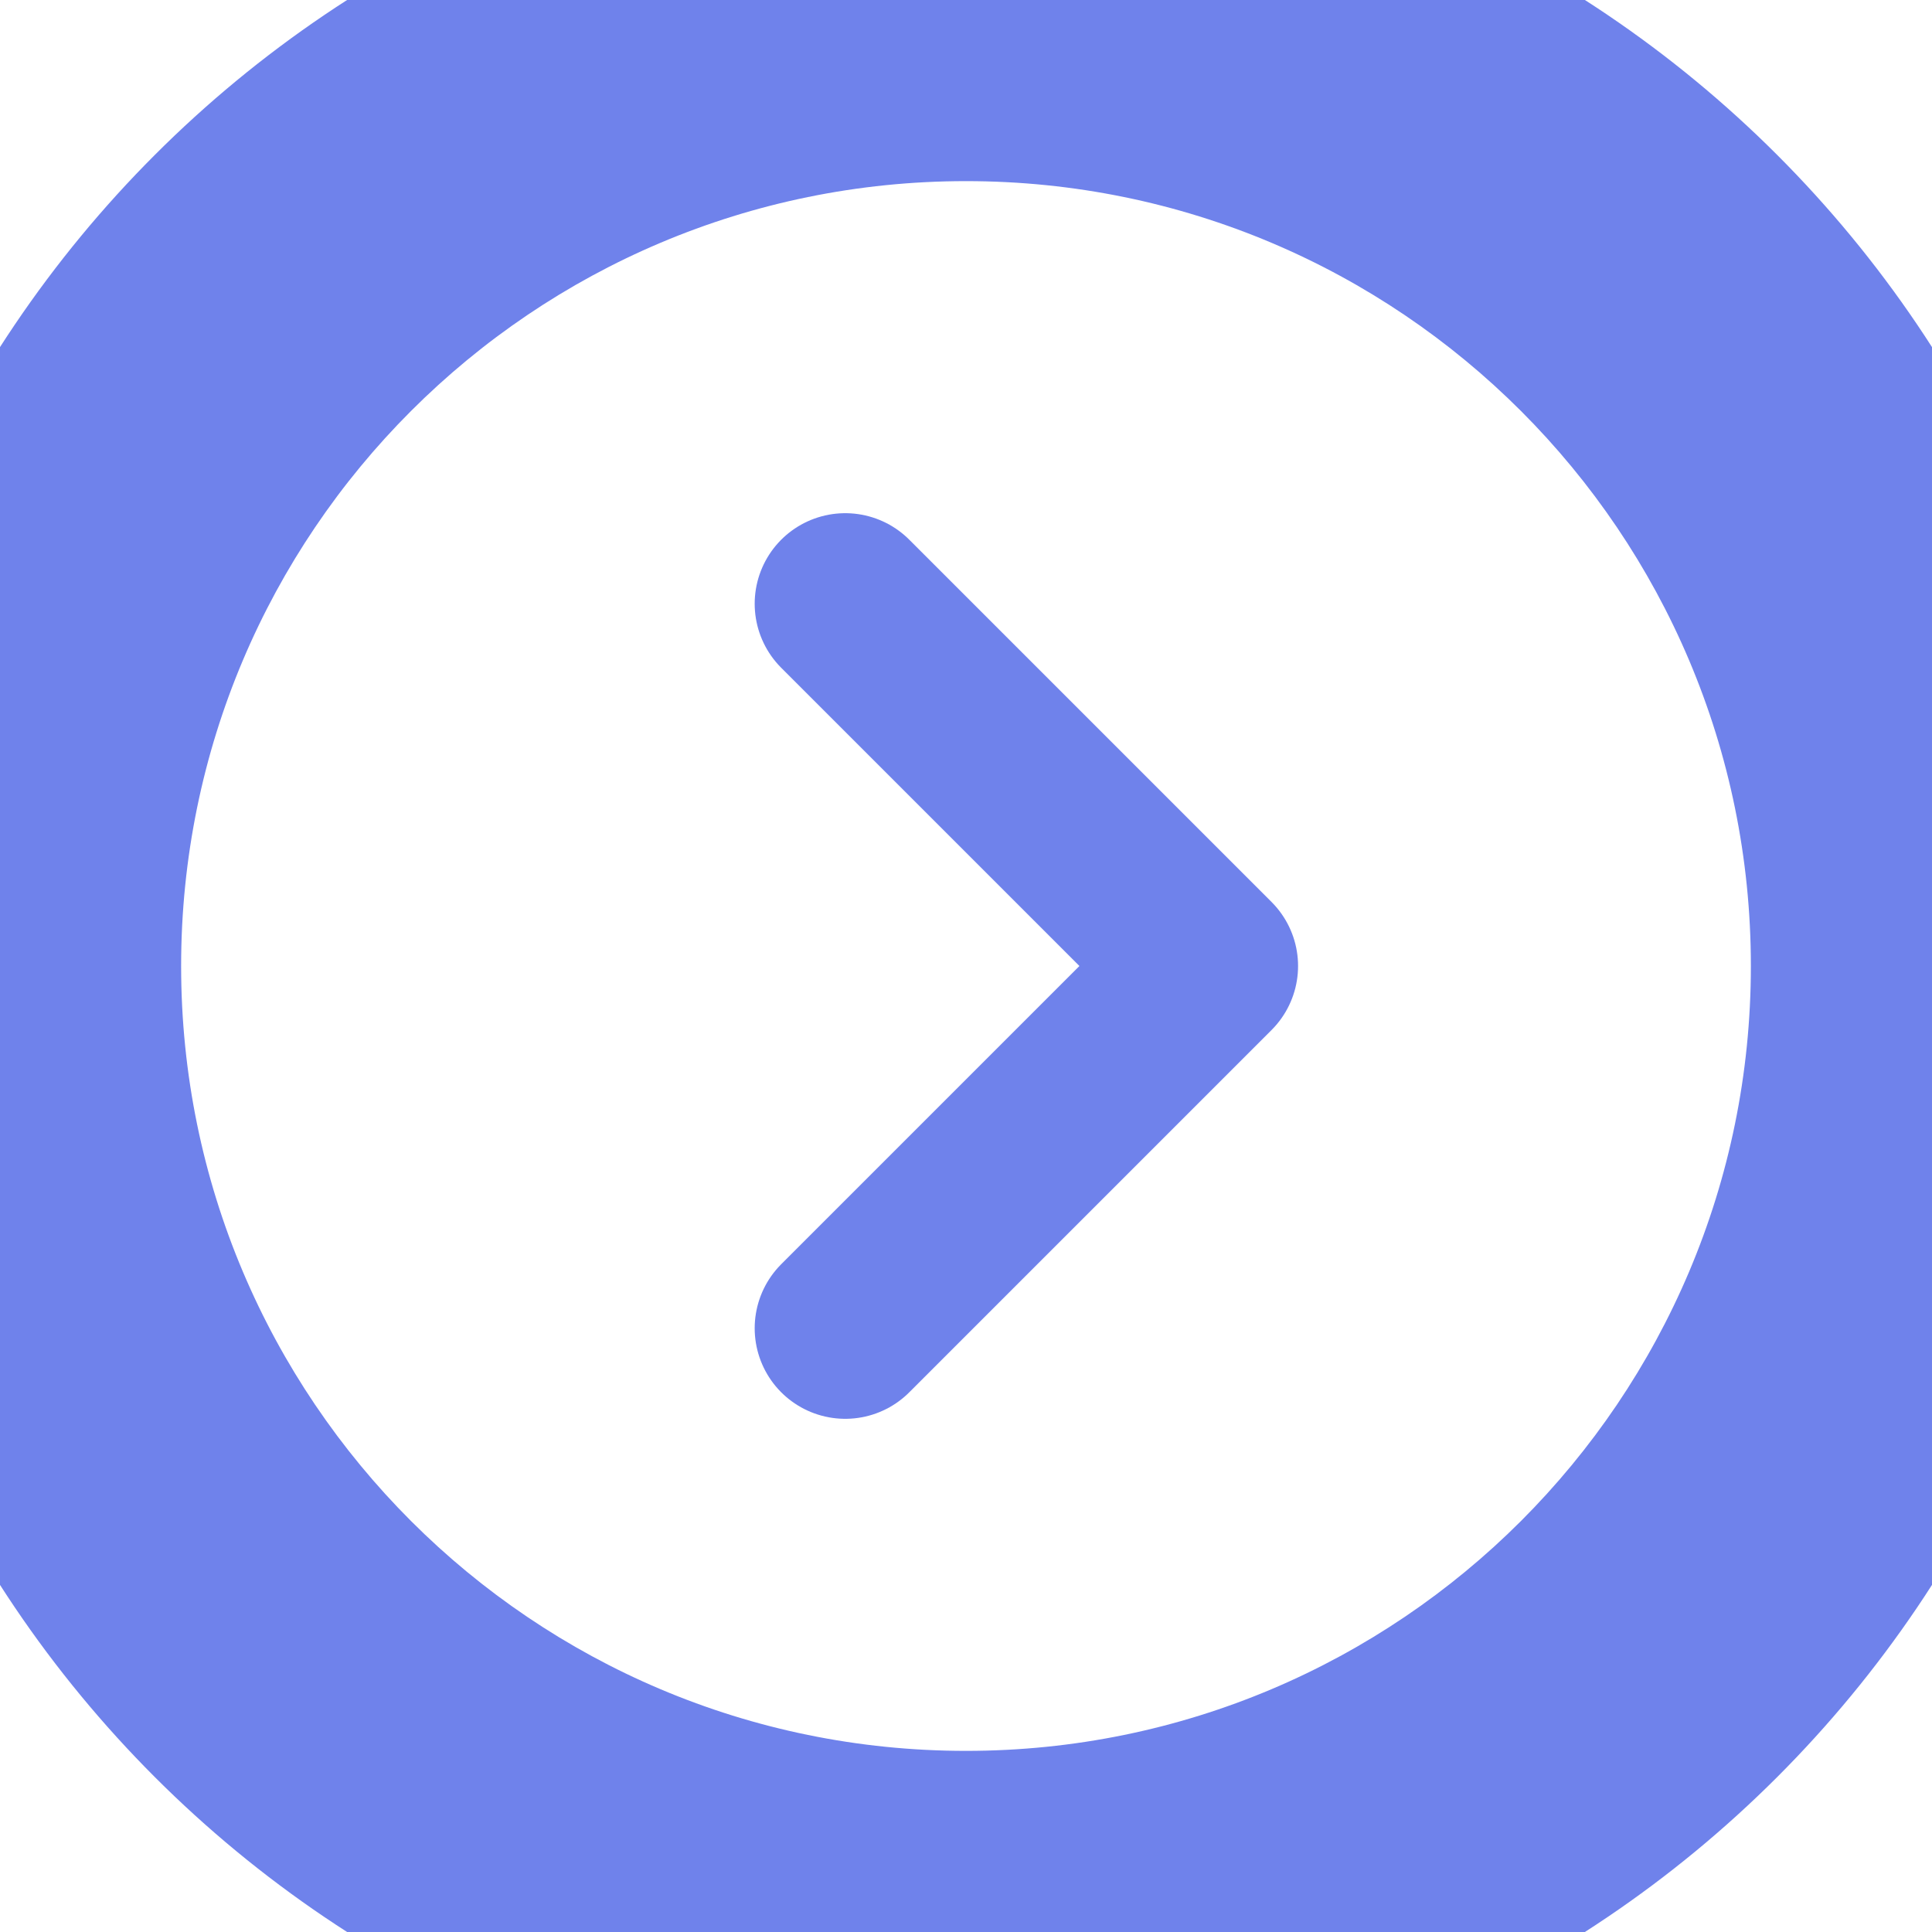 <svg width="32" height="32" viewBox="0 0 32 32" fill="none" xmlns="http://www.w3.org/2000/svg">
<path d="M14 10L20 16L14 22" stroke="#6F82EB" stroke-width="3" stroke-linecap="round" stroke-linejoin="round"/>
<path d="M29 16C29 8.82 23.18 3 16 3L16 -3C26.493 -3 35 5.507 35 16L29 16ZM16 29C23.18 29 29 23.18 29 16L35 16C35 26.493 26.493 35 16 35L16 29ZM3 16C3 23.18 8.82 29 16 29L16 35C5.507 35 -3 26.493 -3 16L3 16ZM-3 16C-3 5.507 5.507 -3 16 -3L16 3C8.82 3 3 8.82 3 16L-3 16Z" fill="#6F82EB"/>
</svg>
